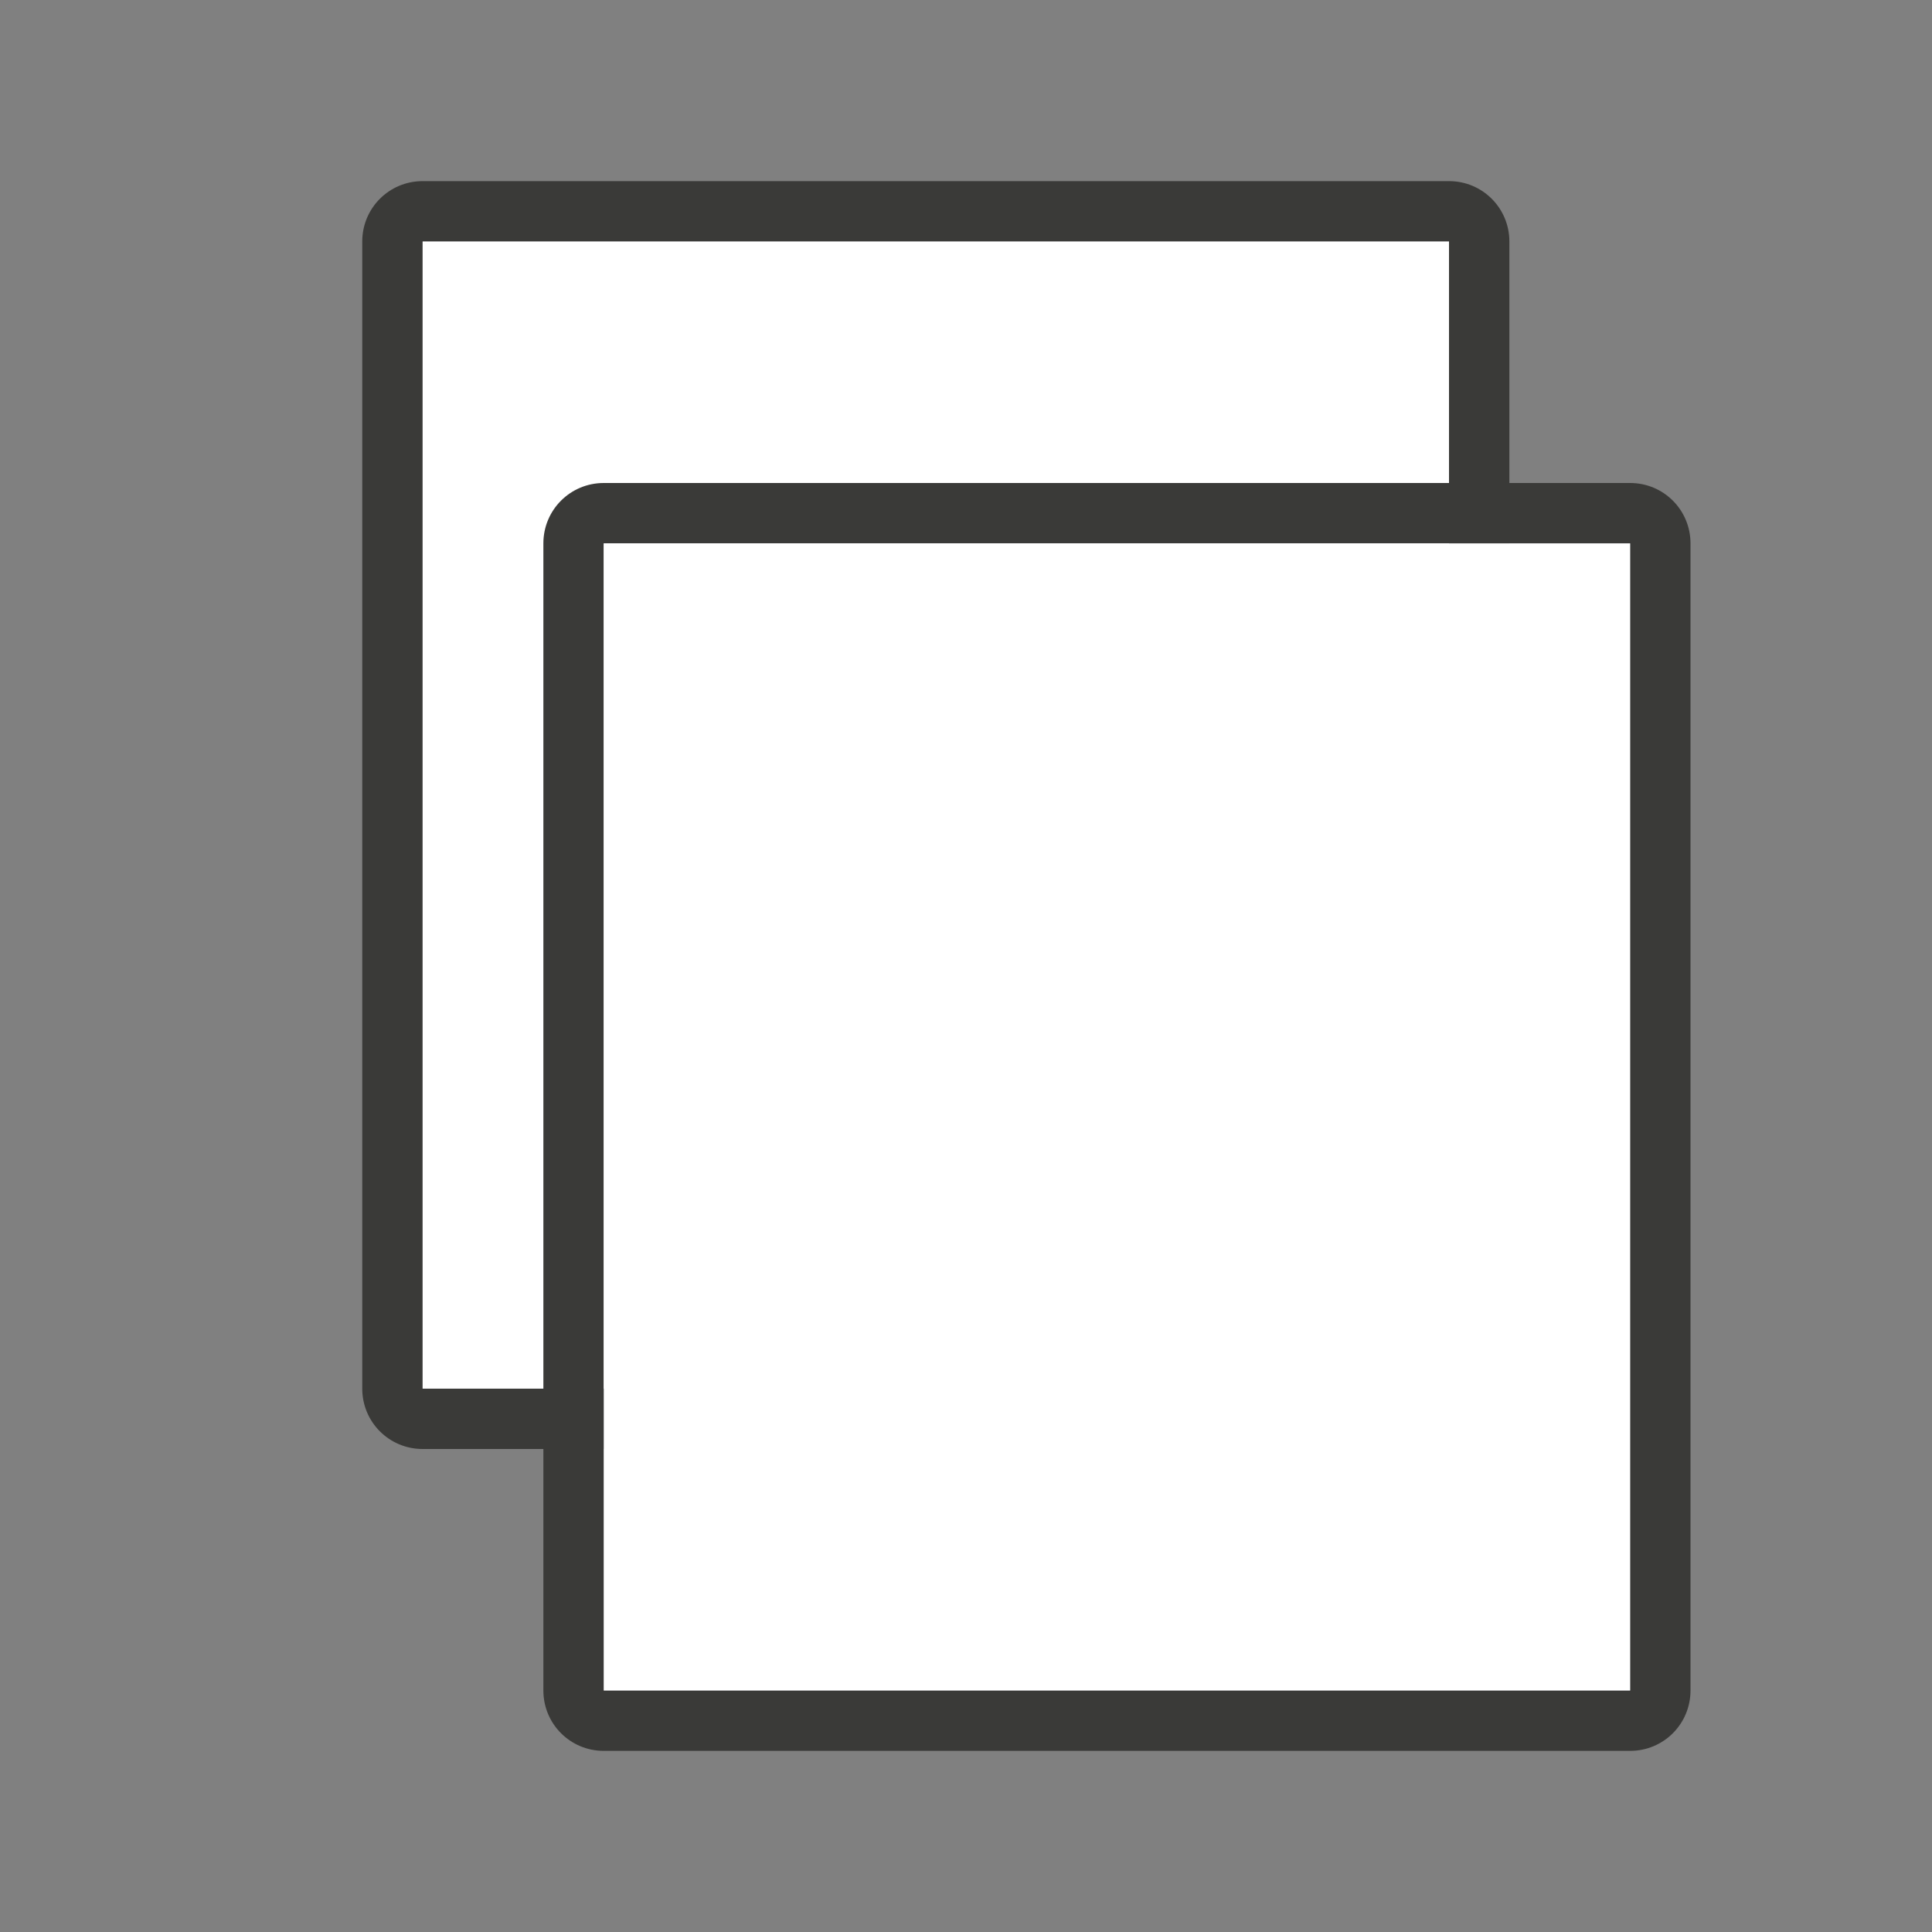 <svg viewBox="0 0 32 32" xmlns="http://www.w3.org/2000/svg"><rect x="0" y="0" width="32" height="32" fill="#808080" stroke="none"/><path d="m7 3c-.554 0-1 .446-1 1v19c0 .554.446 1 1 1h17c.554 0 1-.446 1-1v-19c0-.554-.446-1-1-1zm0 1h17v19h-17z" fill="#3a3a38"/><path d="m7 4h17v19h-17z" fill="#fff"/><path d="m10 8c-.554 0-1 .446-1 1v19c0 .554.446 1 1 1h17c.554 0 1-.446 1-1v-19c0-.554-.446-1-1-1zm0 1h17v19h-17z" fill="#3a3a38"/><path d="m10 9h17v19h-17z" fill="#fff"/></svg>